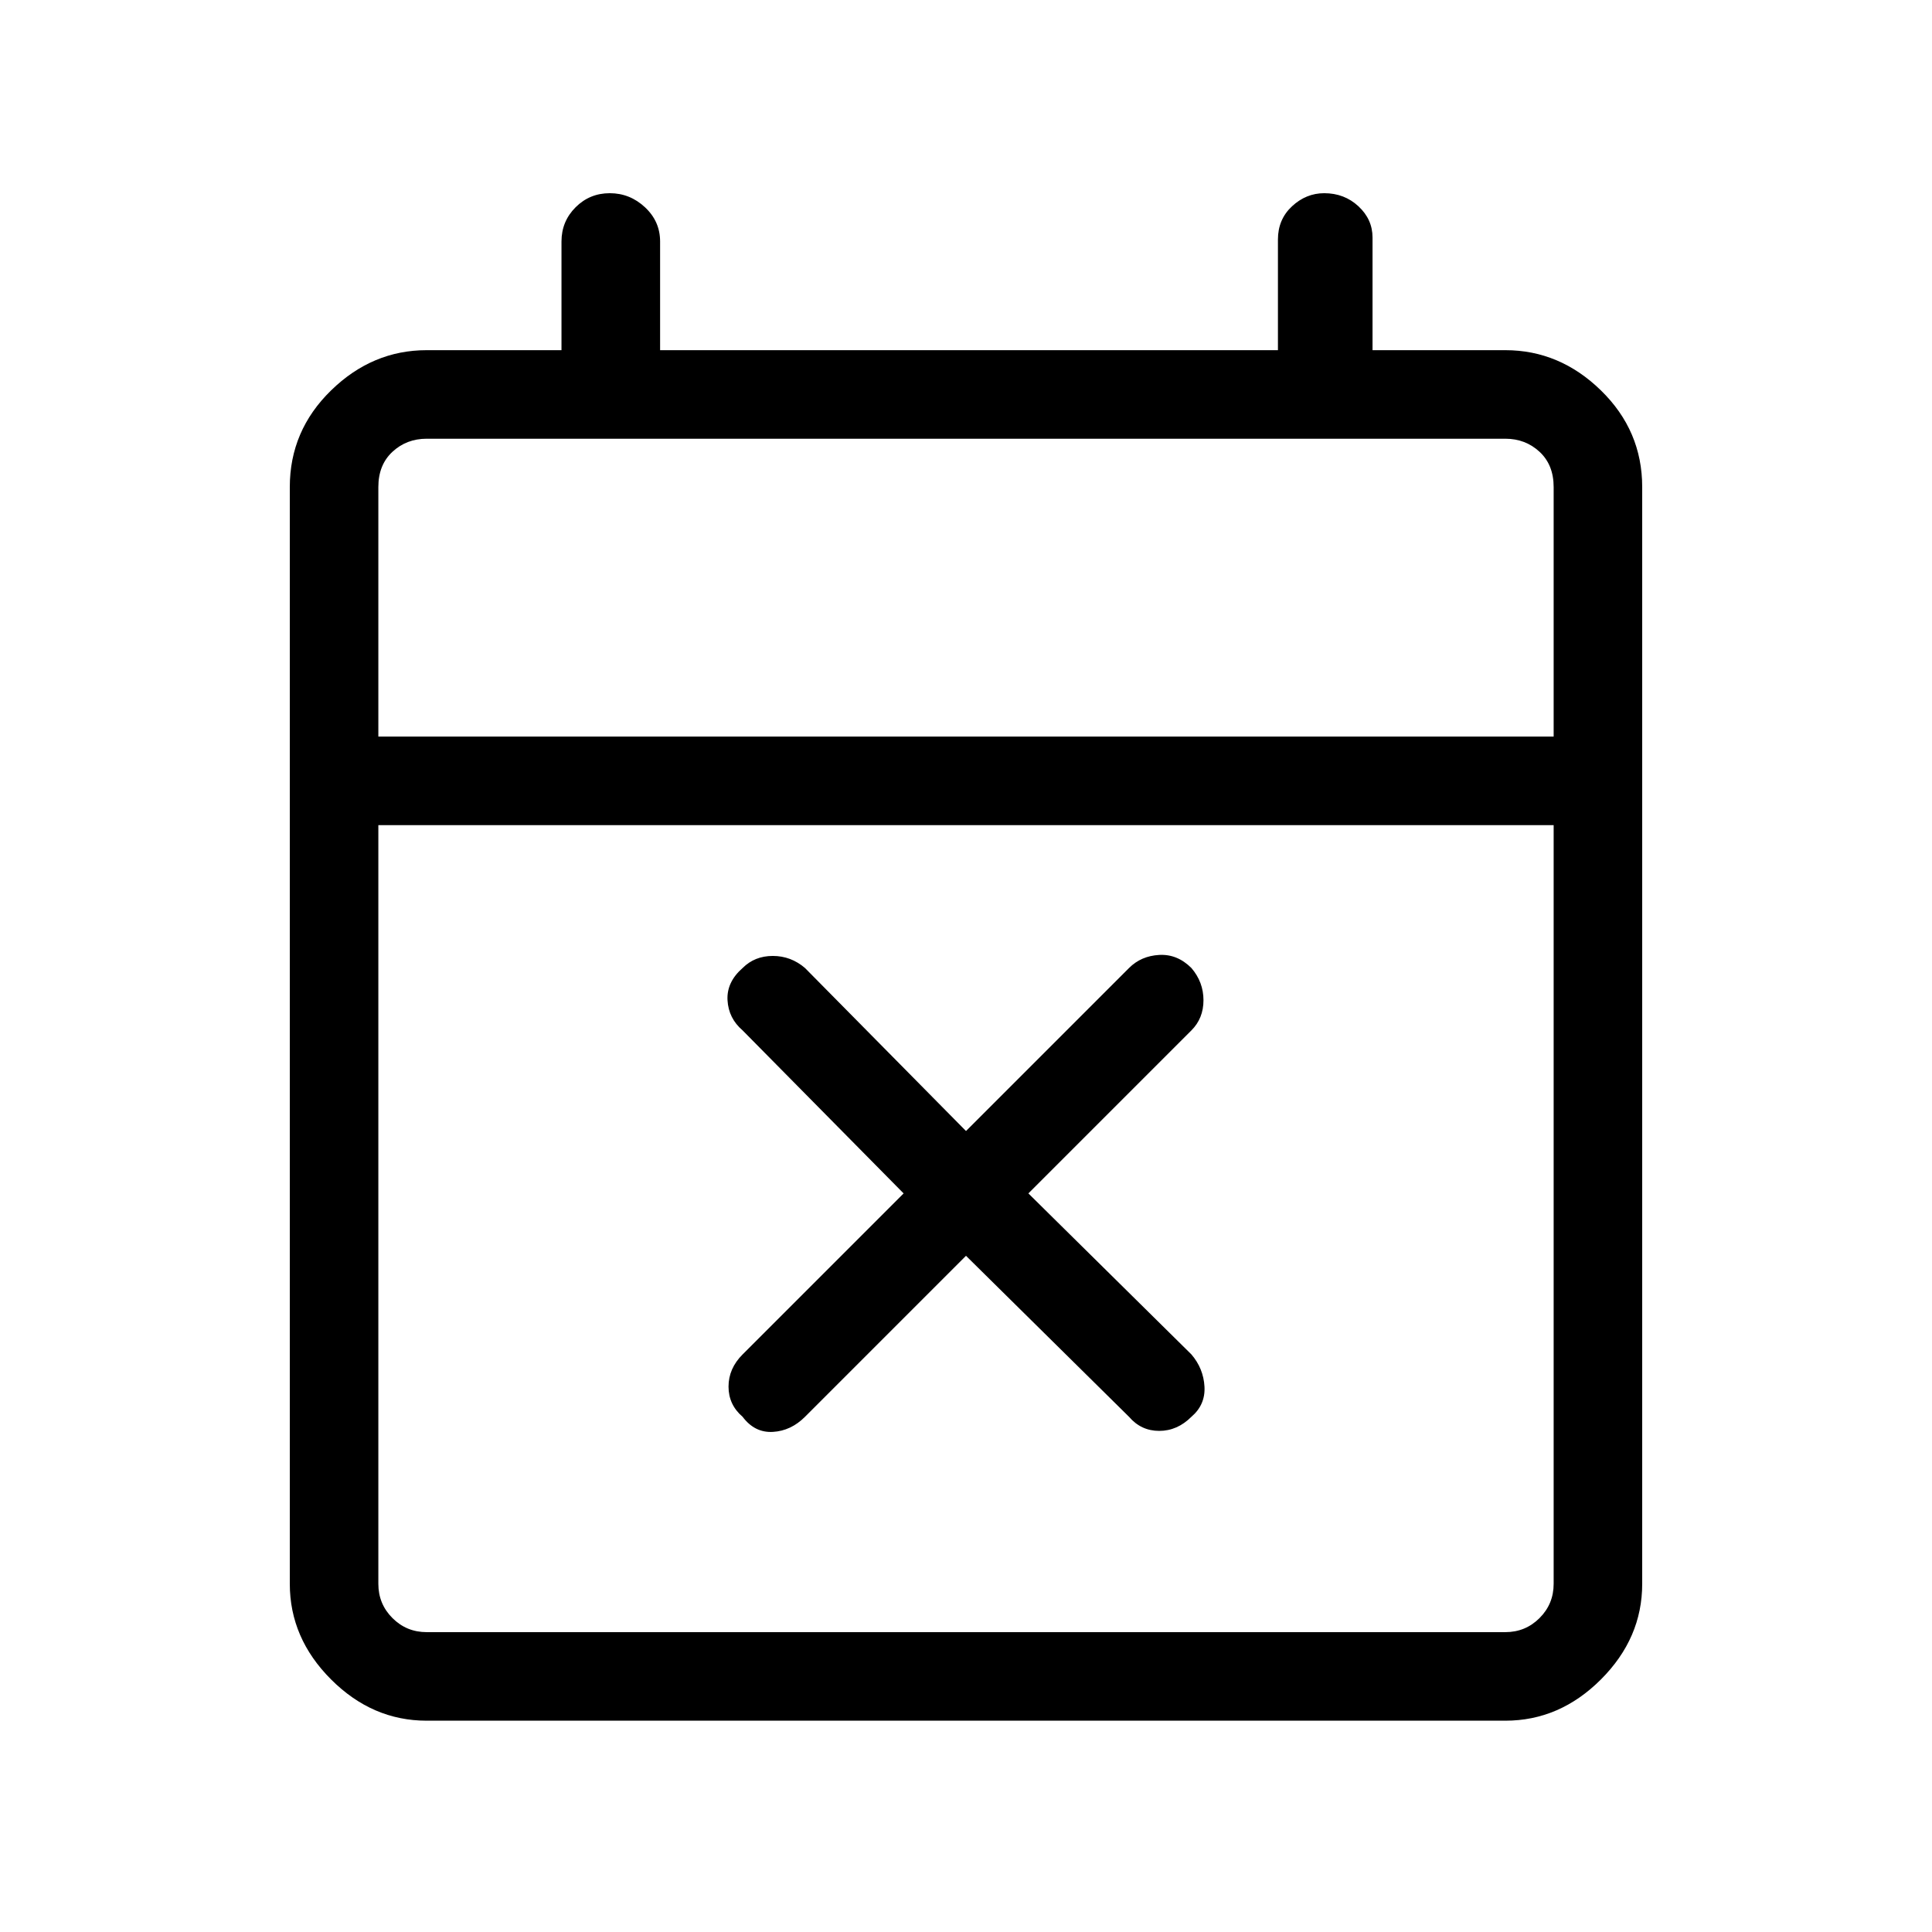 <svg xmlns="http://www.w3.org/2000/svg" height="48" width="48"><path d="M24 31.2 20 35.2Q19.65 35.55 19.2 35.575Q18.75 35.6 18.45 35.2Q18.1 34.9 18.1 34.45Q18.1 34 18.45 33.65L22.45 29.65L18.45 25.6Q18.1 25.3 18.075 24.85Q18.05 24.4 18.45 24.05Q18.75 23.75 19.2 23.75Q19.65 23.75 20 24.05L24 28.1L28.05 24.05Q28.35 23.75 28.8 23.725Q29.25 23.7 29.6 24.05Q29.9 24.4 29.9 24.85Q29.9 25.3 29.6 25.6L25.55 29.65L29.6 33.65Q29.9 34 29.925 34.45Q29.95 34.9 29.6 35.2Q29.25 35.55 28.8 35.55Q28.35 35.55 28.05 35.2ZM10.6 42.75Q9.25 42.75 8.225 41.725Q7.2 40.7 7.2 39.35V12.1Q7.2 10.7 8.225 9.7Q9.25 8.7 10.6 8.7H13.95V6Q13.95 5.5 14.3 5.15Q14.65 4.8 15.15 4.8Q15.65 4.8 16.025 5.15Q16.4 5.5 16.4 6V8.7H31.75V5.95Q31.75 5.45 32.1 5.125Q32.45 4.8 32.9 4.8Q33.4 4.8 33.75 5.125Q34.1 5.45 34.1 5.9V8.7H37.4Q38.75 8.7 39.775 9.7Q40.8 10.7 40.8 12.1V39.35Q40.8 40.7 39.775 41.725Q38.75 42.75 37.4 42.75ZM10.6 40.55H37.4Q37.9 40.55 38.25 40.2Q38.6 39.85 38.6 39.35V20.5H9.4V39.35Q9.4 39.85 9.75 40.2Q10.1 40.55 10.6 40.55ZM9.4 18.3H38.6V12.1Q38.6 11.55 38.25 11.225Q37.9 10.9 37.4 10.9H10.6Q10.1 10.9 9.75 11.225Q9.4 11.55 9.4 12.1ZM9.4 18.3V12.1Q9.4 11.55 9.4 11.225Q9.4 10.9 9.4 10.9Q9.4 10.9 9.4 11.225Q9.4 11.55 9.4 12.1V18.3Z"/></svg>